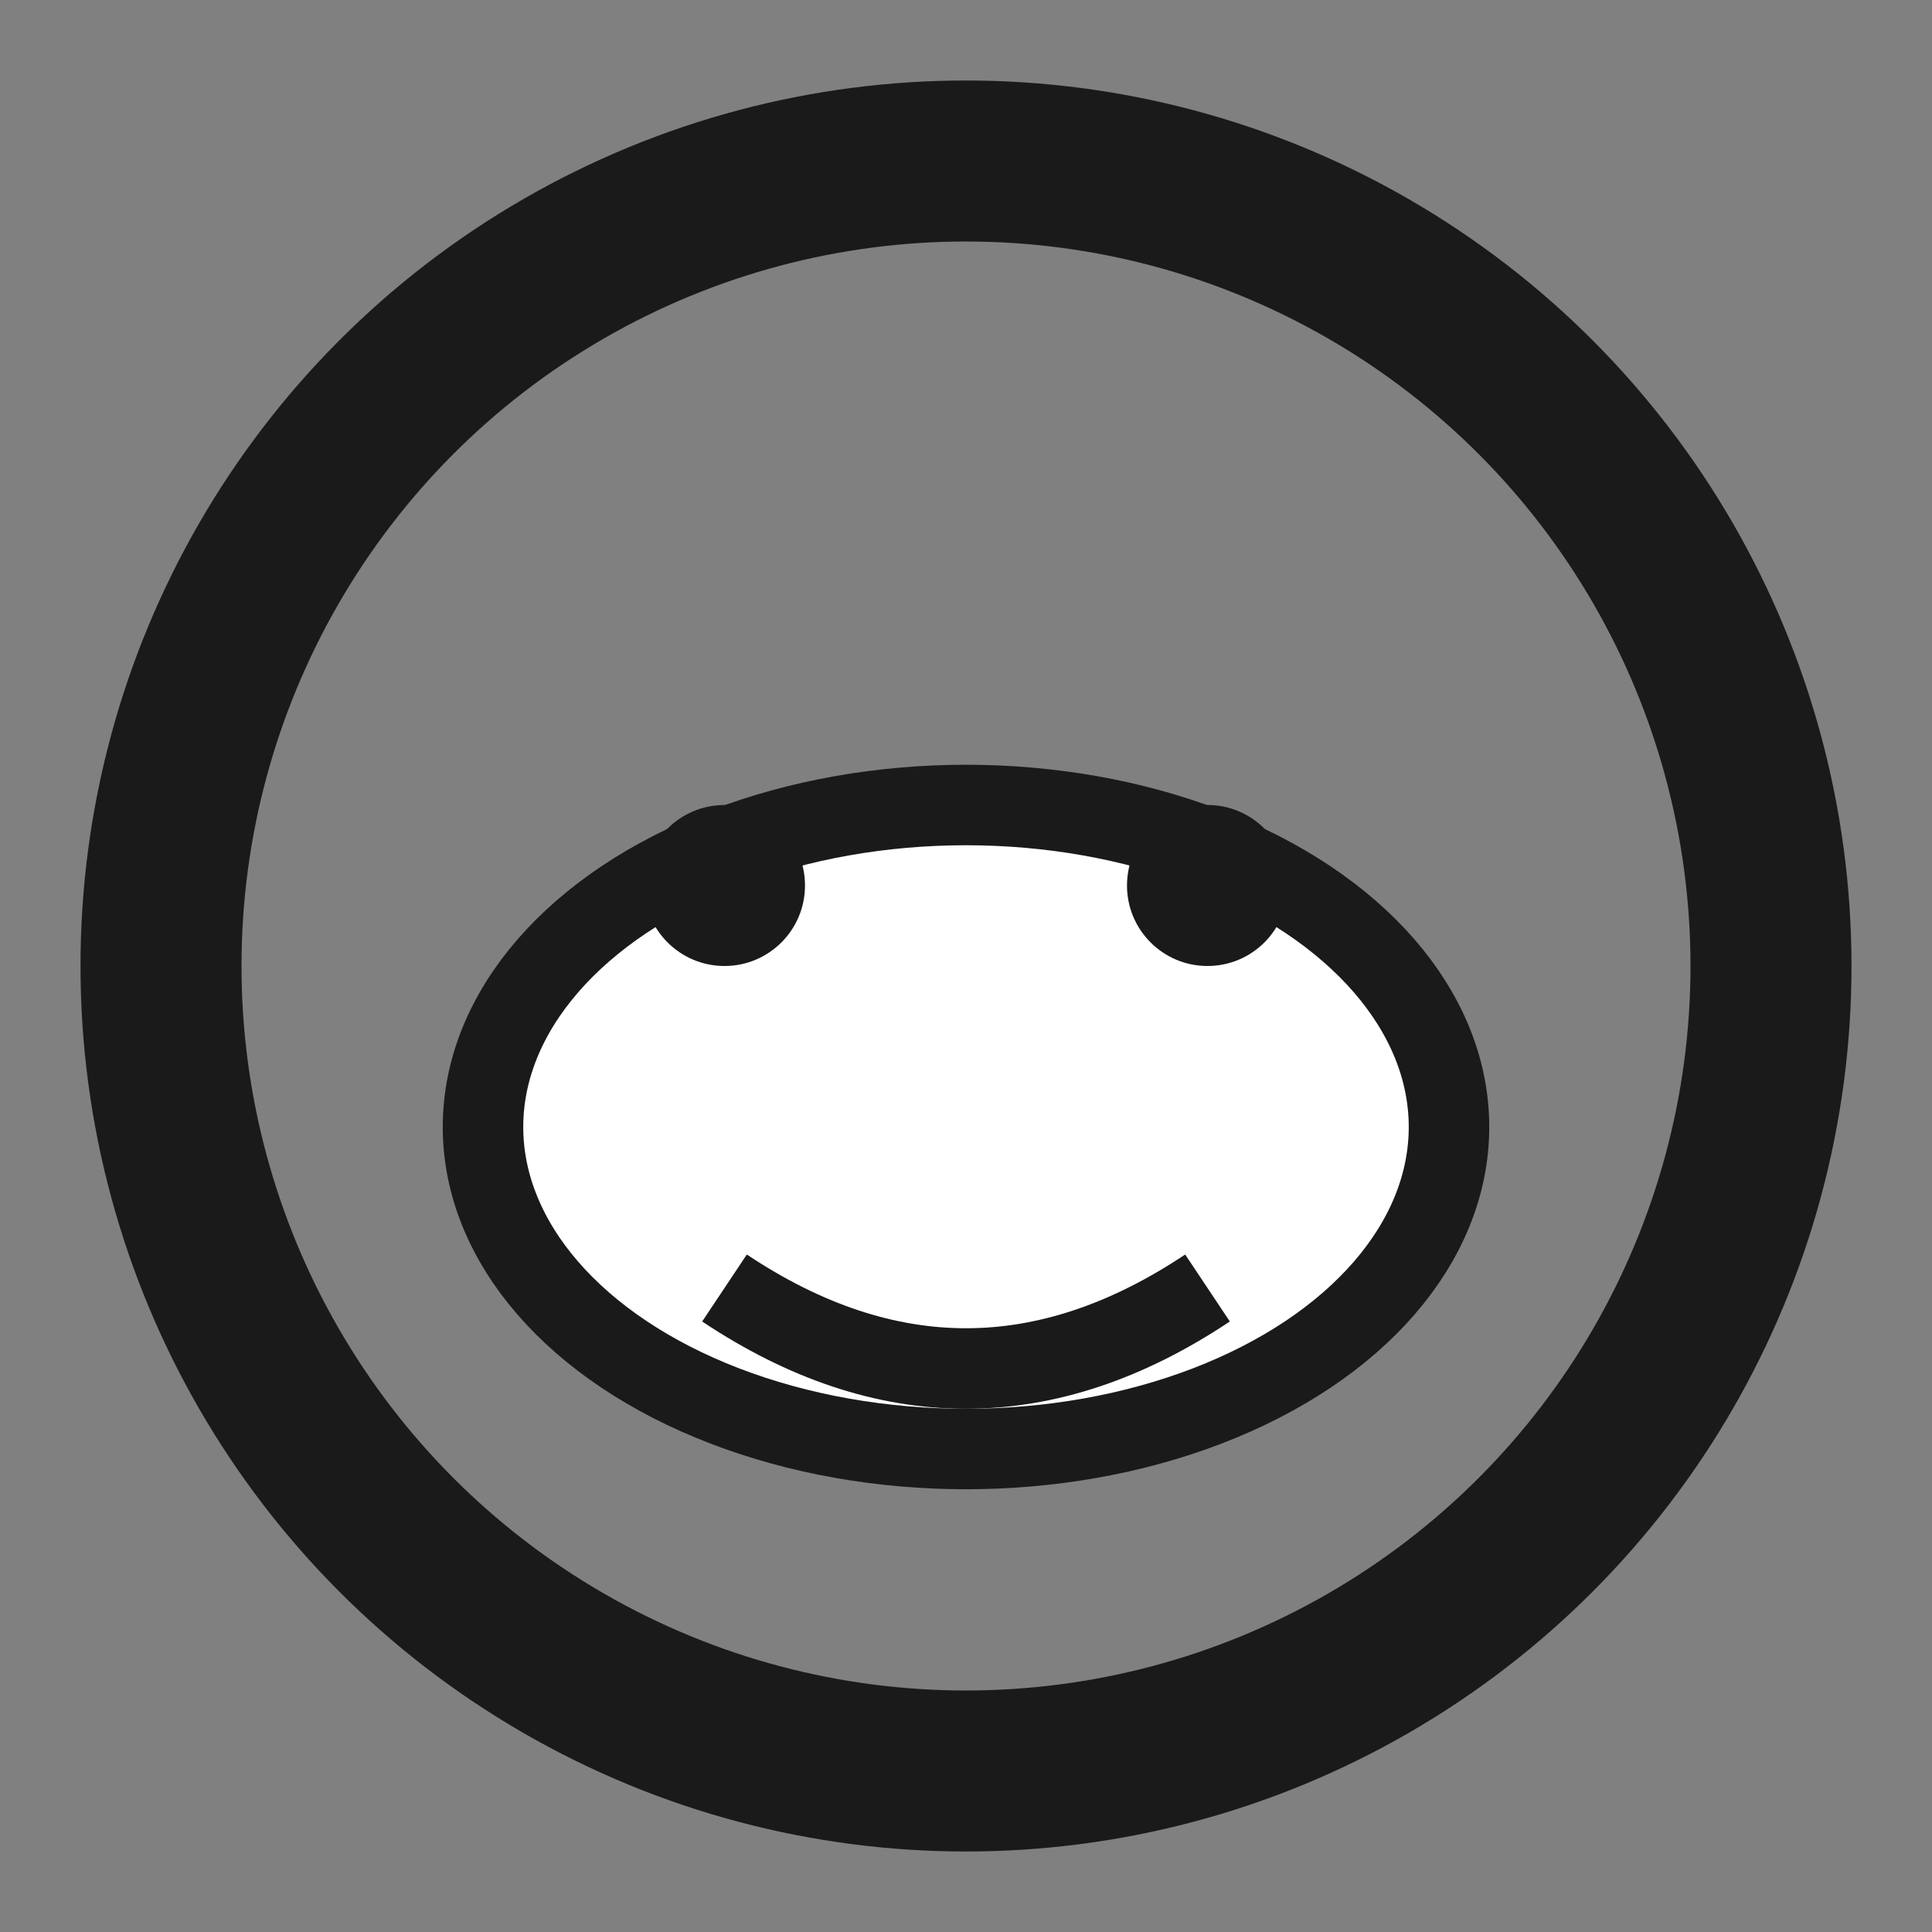 <svg xmlns="http://www.w3.org/2000/svg" width="24" height="24" fill="none" viewBox="0 0 24 24"><rect x="0" y="0" width="24" height="24" fill="#808080" stroke="none"/><circle cx="12" cy="12" r="10" stroke="#1a1a1a" stroke-width="2"/><ellipse cx="12" cy="14" fill="#fff" stroke="#1a1a1a" stroke-width="1" rx="6" ry="4"/><circle cx="9" cy="11" r="1" fill="#1a1a1a"/><circle cx="15" cy="11" r="1" fill="#1a1a1a"/><path fill="none" stroke="#1a1a1a" stroke-width="1" d="M9 16 Q12 18 15 16"/></svg>